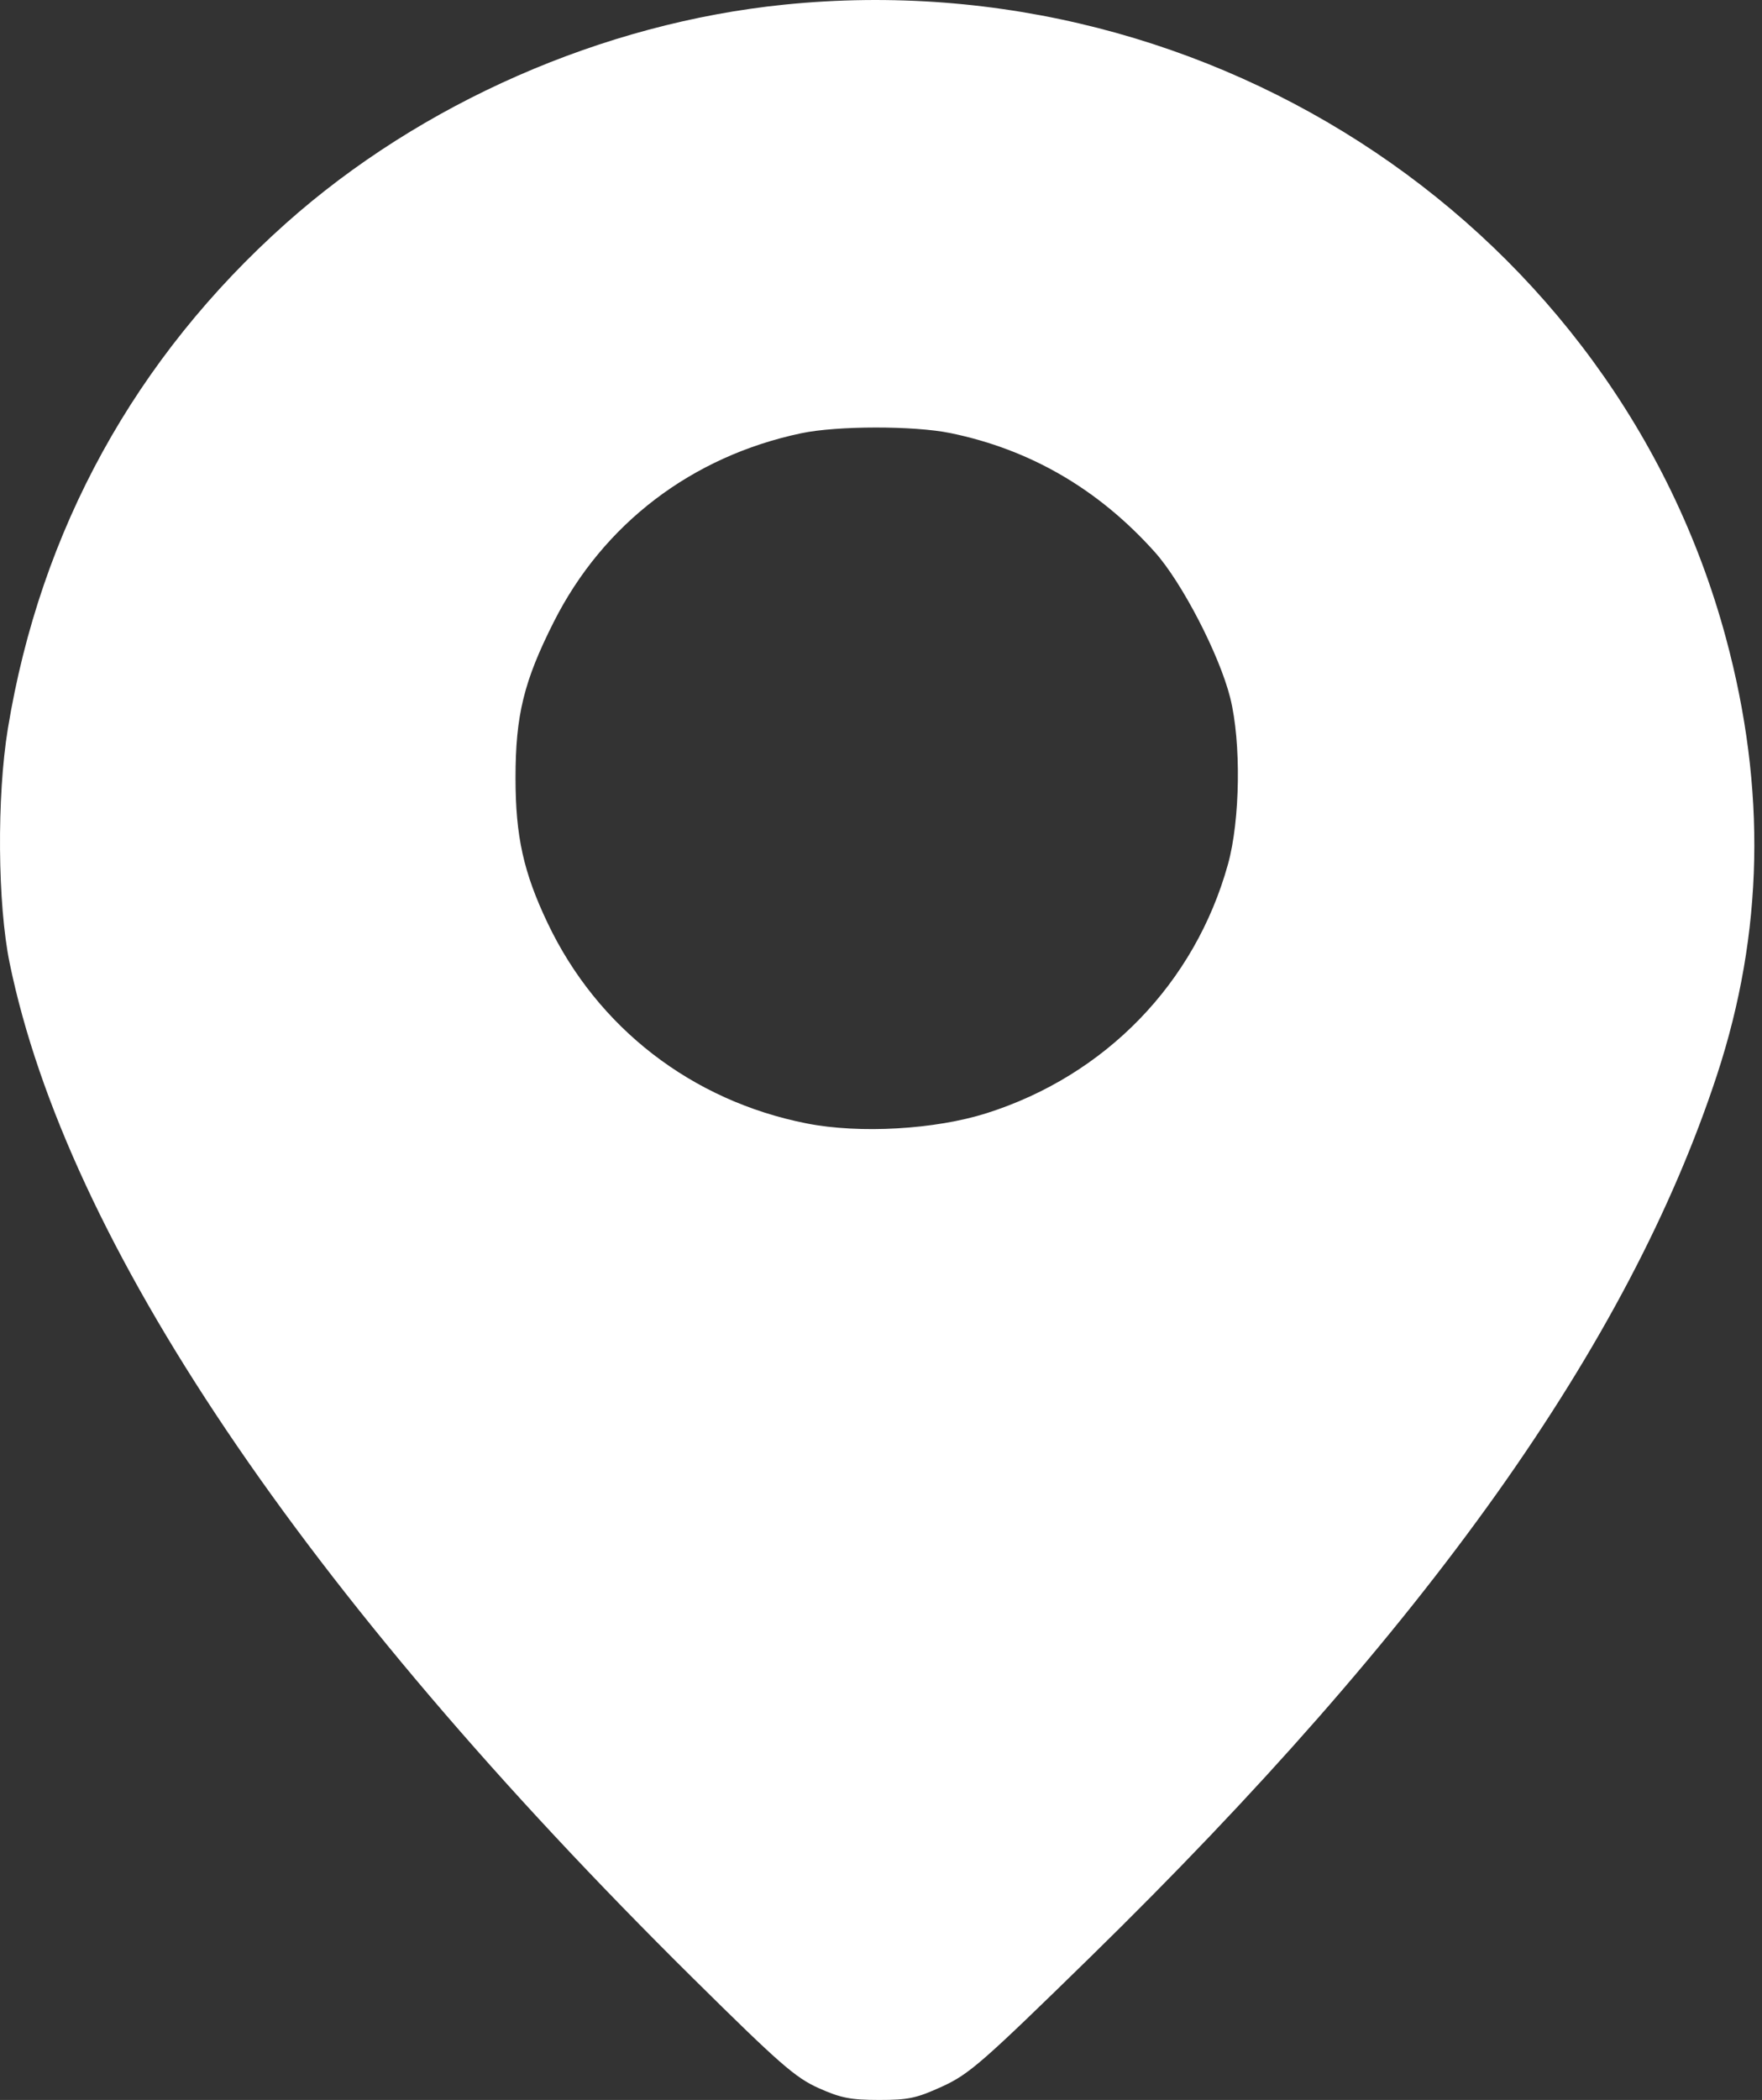 <svg width="68" height="81" viewBox="0 0 68 81" fill="none" xmlns="http://www.w3.org/2000/svg">
<rect x="0" y="0" width="68" height="81" fill="#333333" stroke="none"/>
<path fill-rule="evenodd" clip-rule="evenodd" d="M30.266 0.179C23.271 0.889 16.245 3.971 11.035 8.614C5.217 13.8 1.56 20.443 0.303 28.108C-0.127 30.733 -0.095 34.873 0.372 37.146C2.581 47.894 11.699 61.431 26.756 76.316C30.088 79.61 30.696 80.141 31.59 80.541C32.446 80.924 32.827 80.999 33.918 81C35.056 81.001 35.368 80.935 36.364 80.48C37.404 80.004 37.912 79.561 42.076 75.491C55.072 62.789 62.848 51.851 66.261 41.47C68.063 35.988 68.177 30.417 66.606 24.602C62.364 8.902 46.876 -1.507 30.266 0.179ZM36.682 16.706C39.763 17.34 42.39 18.868 44.562 21.289C45.613 22.46 47.063 25.26 47.478 26.92C47.904 28.626 47.864 31.63 47.391 33.334C46.118 37.922 42.664 41.483 38.076 42.938C36.084 43.57 33.175 43.736 31.131 43.333C26.7 42.461 23.056 39.645 21.134 35.605C20.203 33.651 19.895 32.257 19.895 30.008C19.895 27.589 20.216 26.278 21.371 23.99C23.28 20.206 26.696 17.602 30.919 16.712C32.309 16.419 35.273 16.416 36.682 16.706Z" fill="white"/>
</svg>
